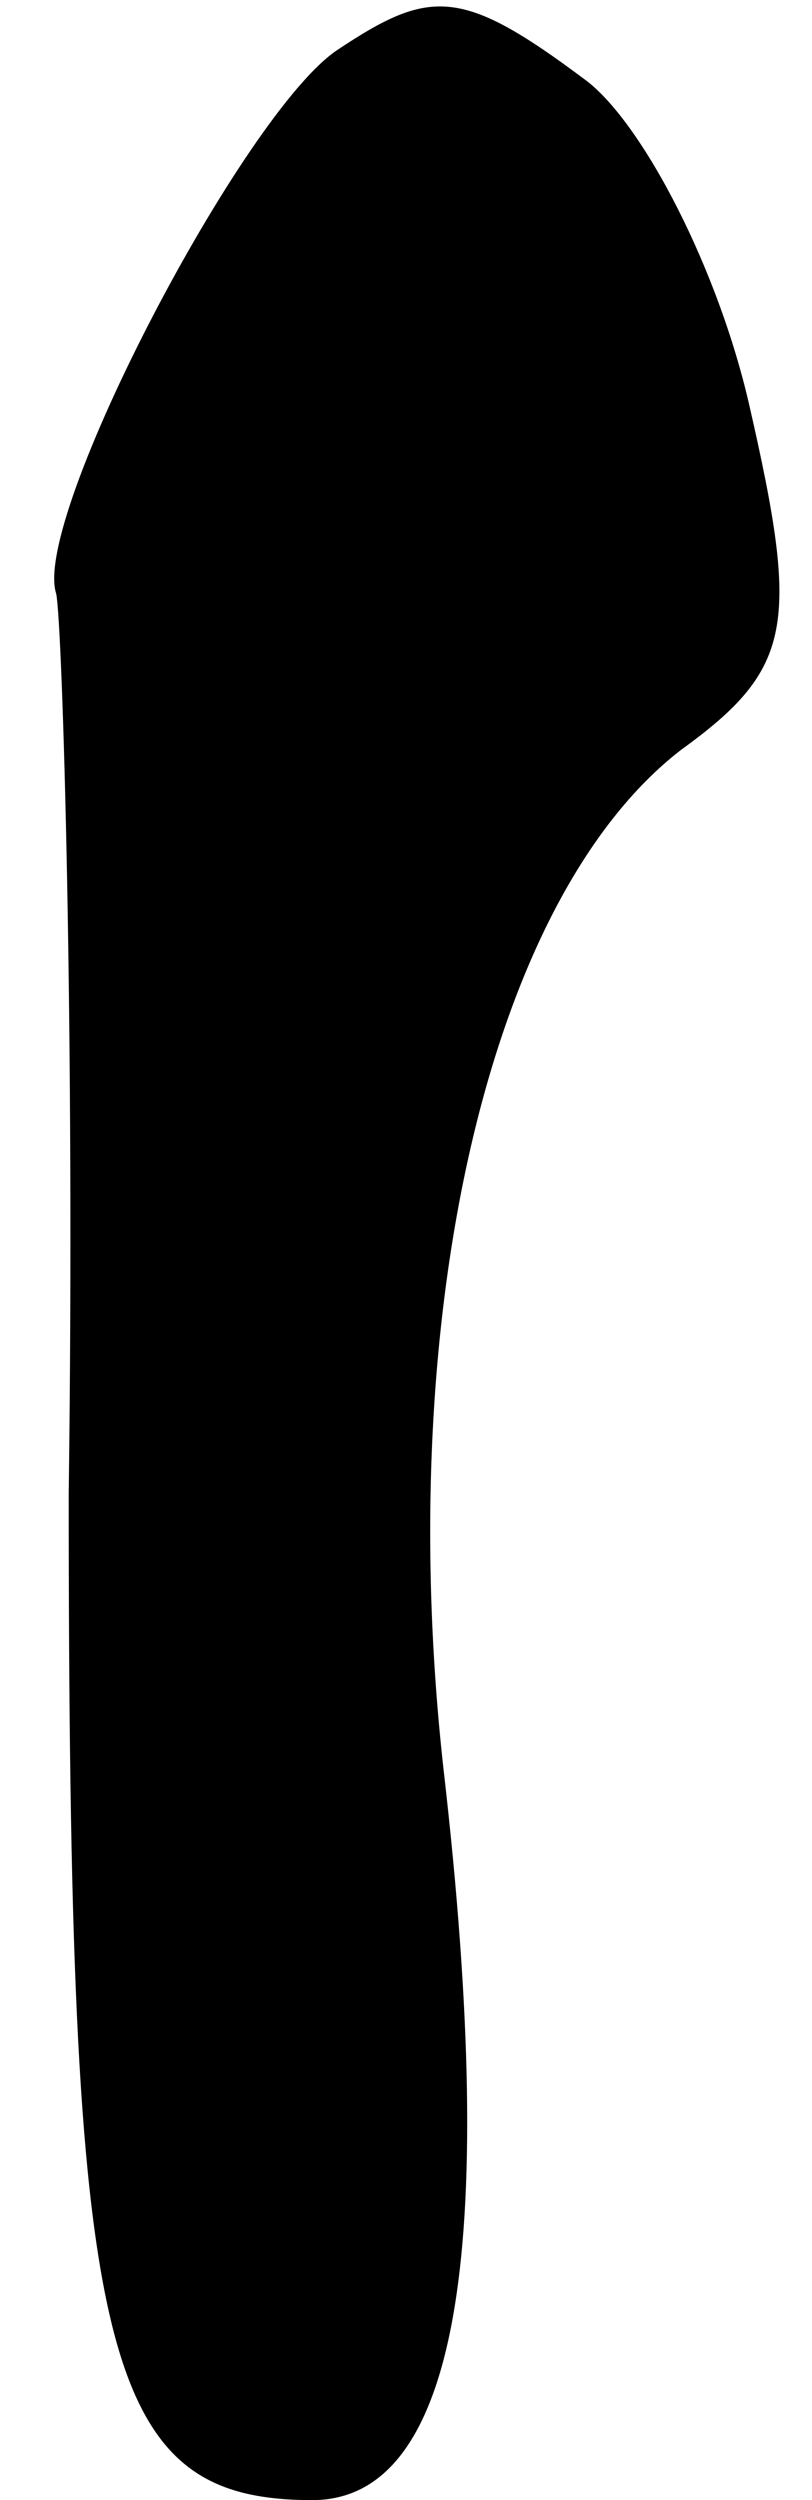 <?xml version="1.0" standalone="no"?>
<!DOCTYPE svg PUBLIC "-//W3C//DTD SVG 20010904//EN"
 "http://www.w3.org/TR/2001/REC-SVG-20010904/DTD/svg10.dtd">
<svg version="1.0" xmlns="http://www.w3.org/2000/svg"
 width="13pt" height="40pt" viewBox="0 0 13 40"
 preserveAspectRatio="xMidYMid meet">
<g transform="translate(0,40) scale(0.1,-0.1)"
fill="#000000" stroke="none">
<path fill="#000000" stroke="none" d="M54 392 c-15 -10 -49 -75 -45 -87 1 -5
3 -70 2 -144 0 -138 5 -161 39 -161 23 0 30 39 21 117 -8 72 7 139 38 163 18
13 19 20 11 55 -5 22 -17 45 -26 52 -20 15 -25 15 -40 5z"/>
</g>
</svg>
